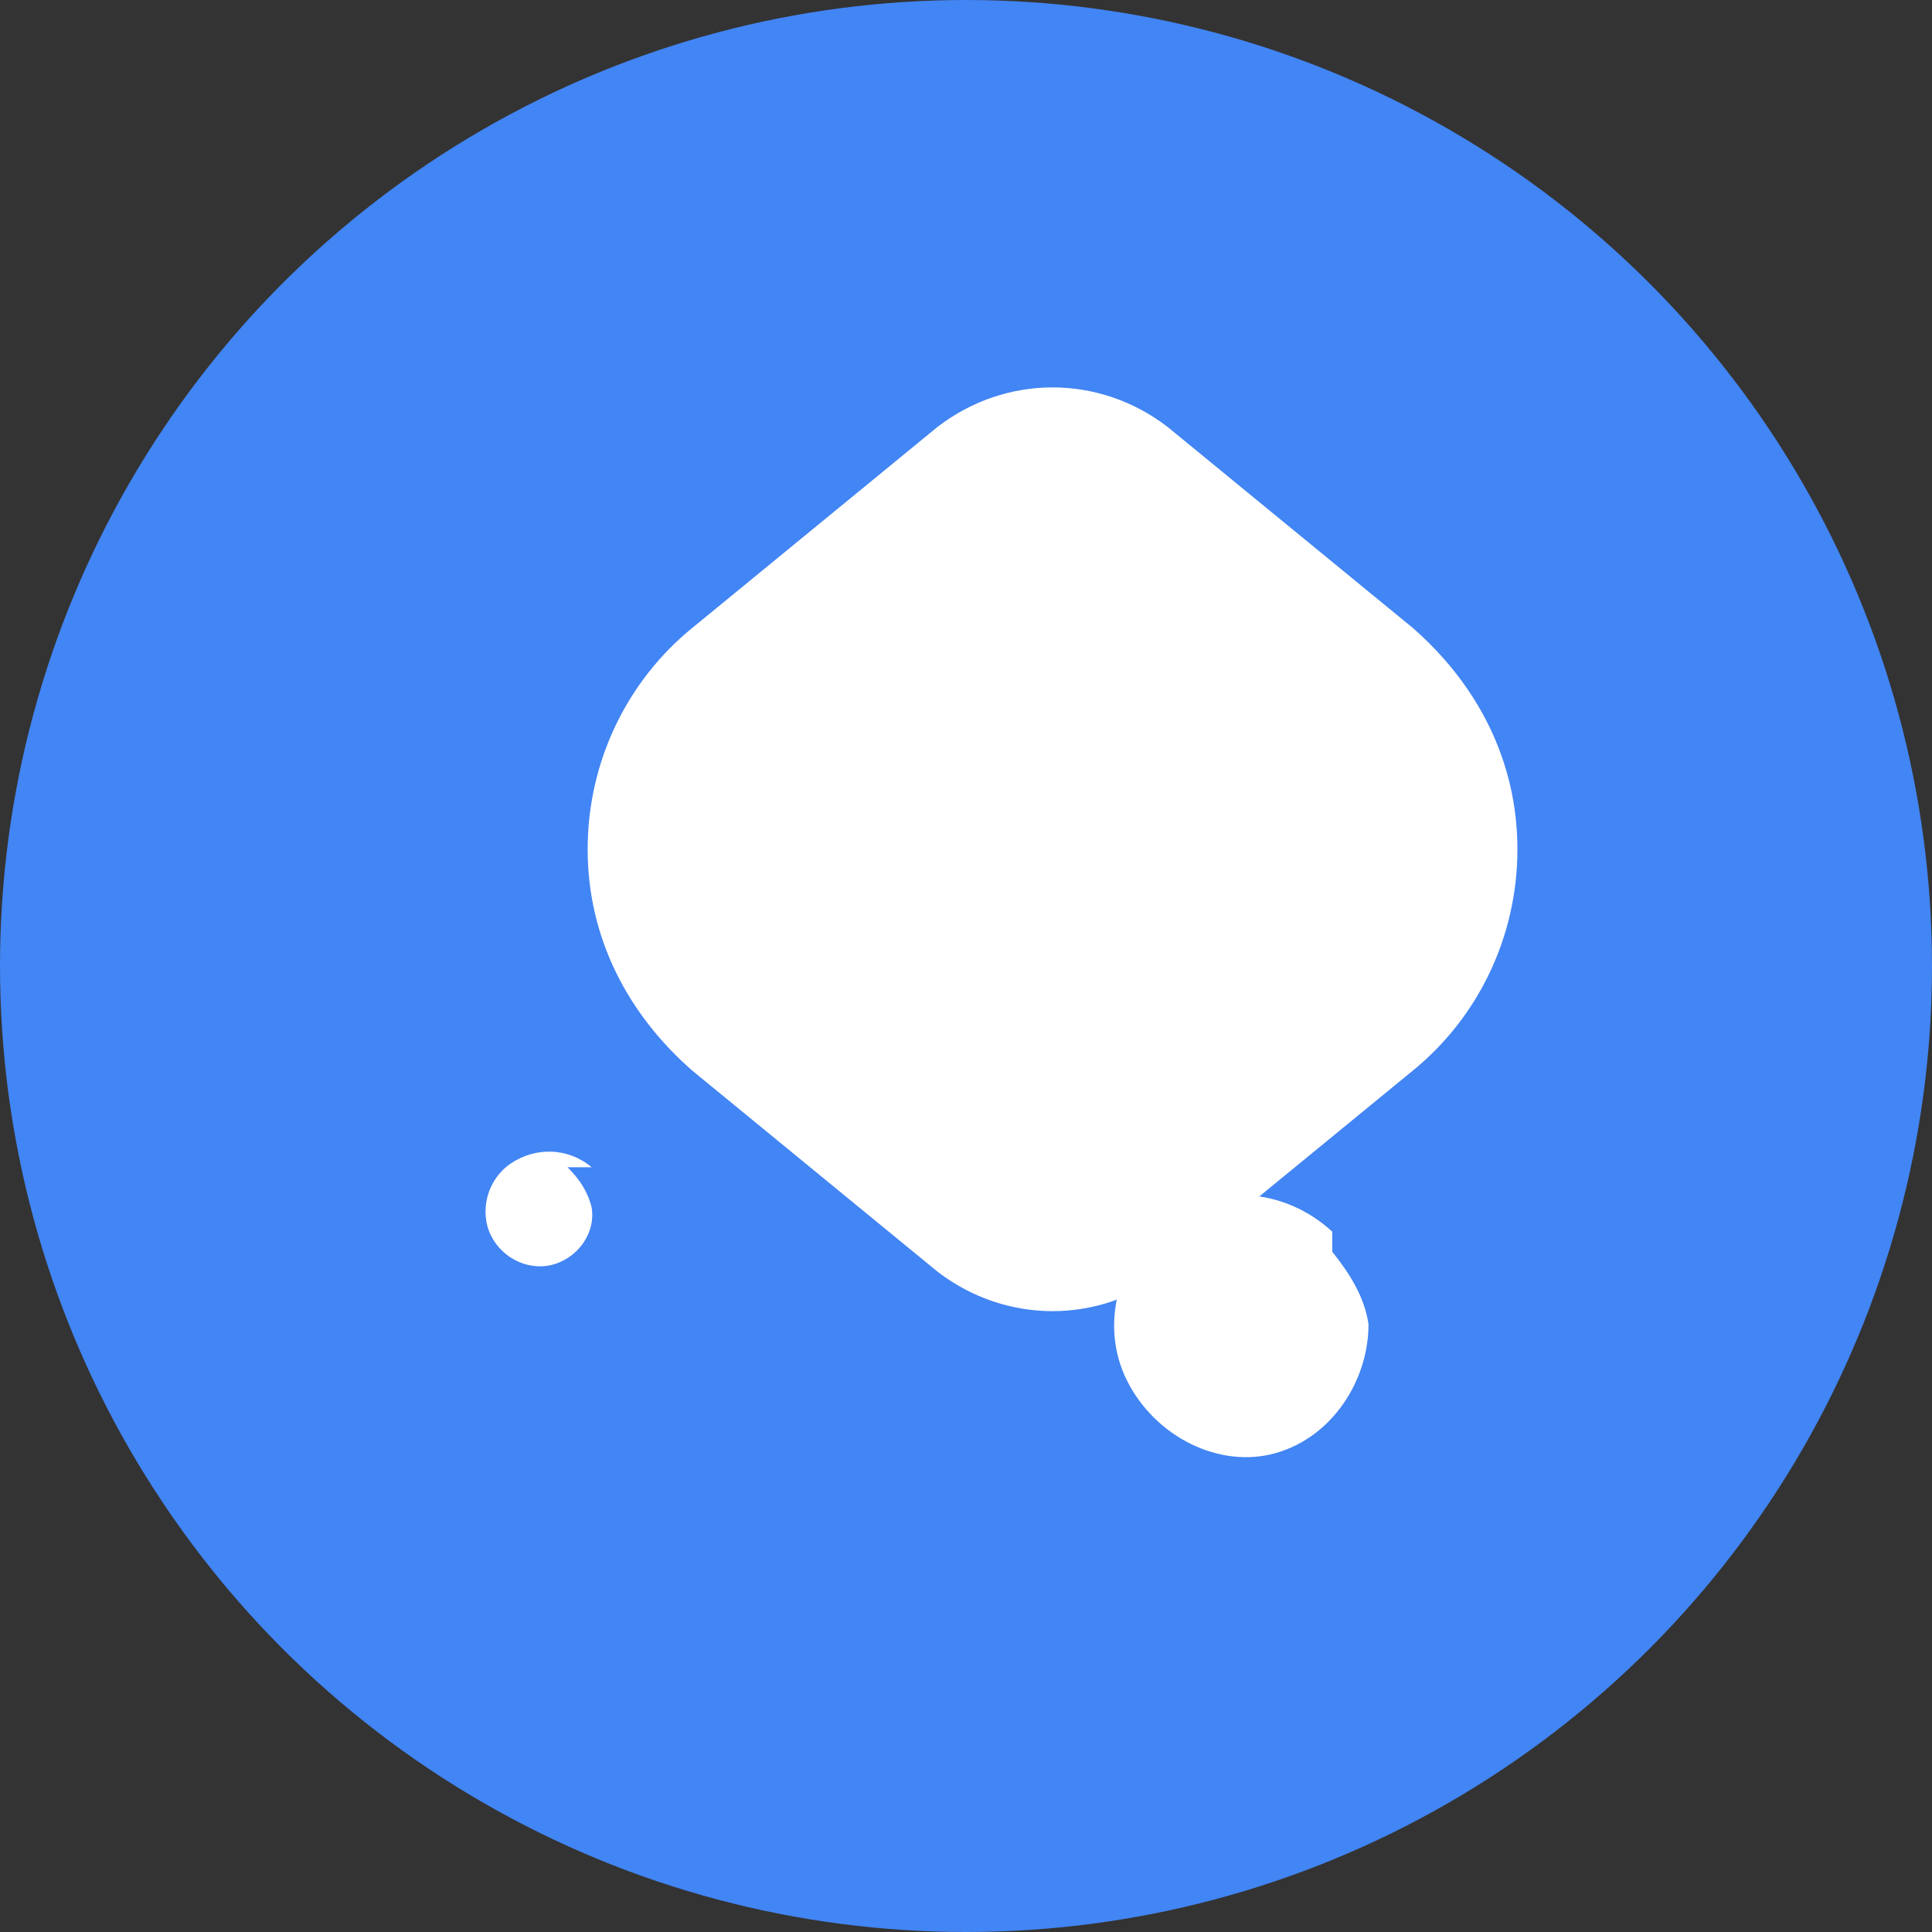 <svg xmlns="http://www.w3.org/2000/svg" viewBox="0 0 48 48"><rect x="0" y="0" width="48" height="48" fill="#333333" stroke="none"/><g><circle cx="24" cy="24" r="24" fill="#4285F4"/><path fill="#fff" d="M33.1 30.6c-1.2-1.1-2.9-1.2-4.1-0.3-1.2 0.9-1.7 2.6-1 4 0.7 1.4 2.3 2.2 3.7 1.8 1.4-0.4 2.3-1.8 2.3-3.2-0.1-0.7-0.5-1.3-0.9-1.8zm-18.4-1.6c-0.6-0.5-1.4-0.5-2-0.1-0.6 0.4-0.8 1.2-0.5 1.8 0.3 0.6 1 0.9 1.6 0.7 0.6-0.2 1-0.8 0.9-1.4-0.1-0.4-0.3-0.7-0.6-1zm20.4-2.4c1.6-1.3 2.6-3.3 2.6-5.5 0-2.2-1-4.1-2.6-5.5l-6.1-5c-1.7-1.3-4-1.3-5.7 0l-6.1 5c-1.6 1.3-2.6 3.3-2.6 5.5 0 2.2 1 4.1 2.6 5.5l6.1 5c1.7 1.3 4 1.3 5.7 0l6.1-5z"/></g></svg>
